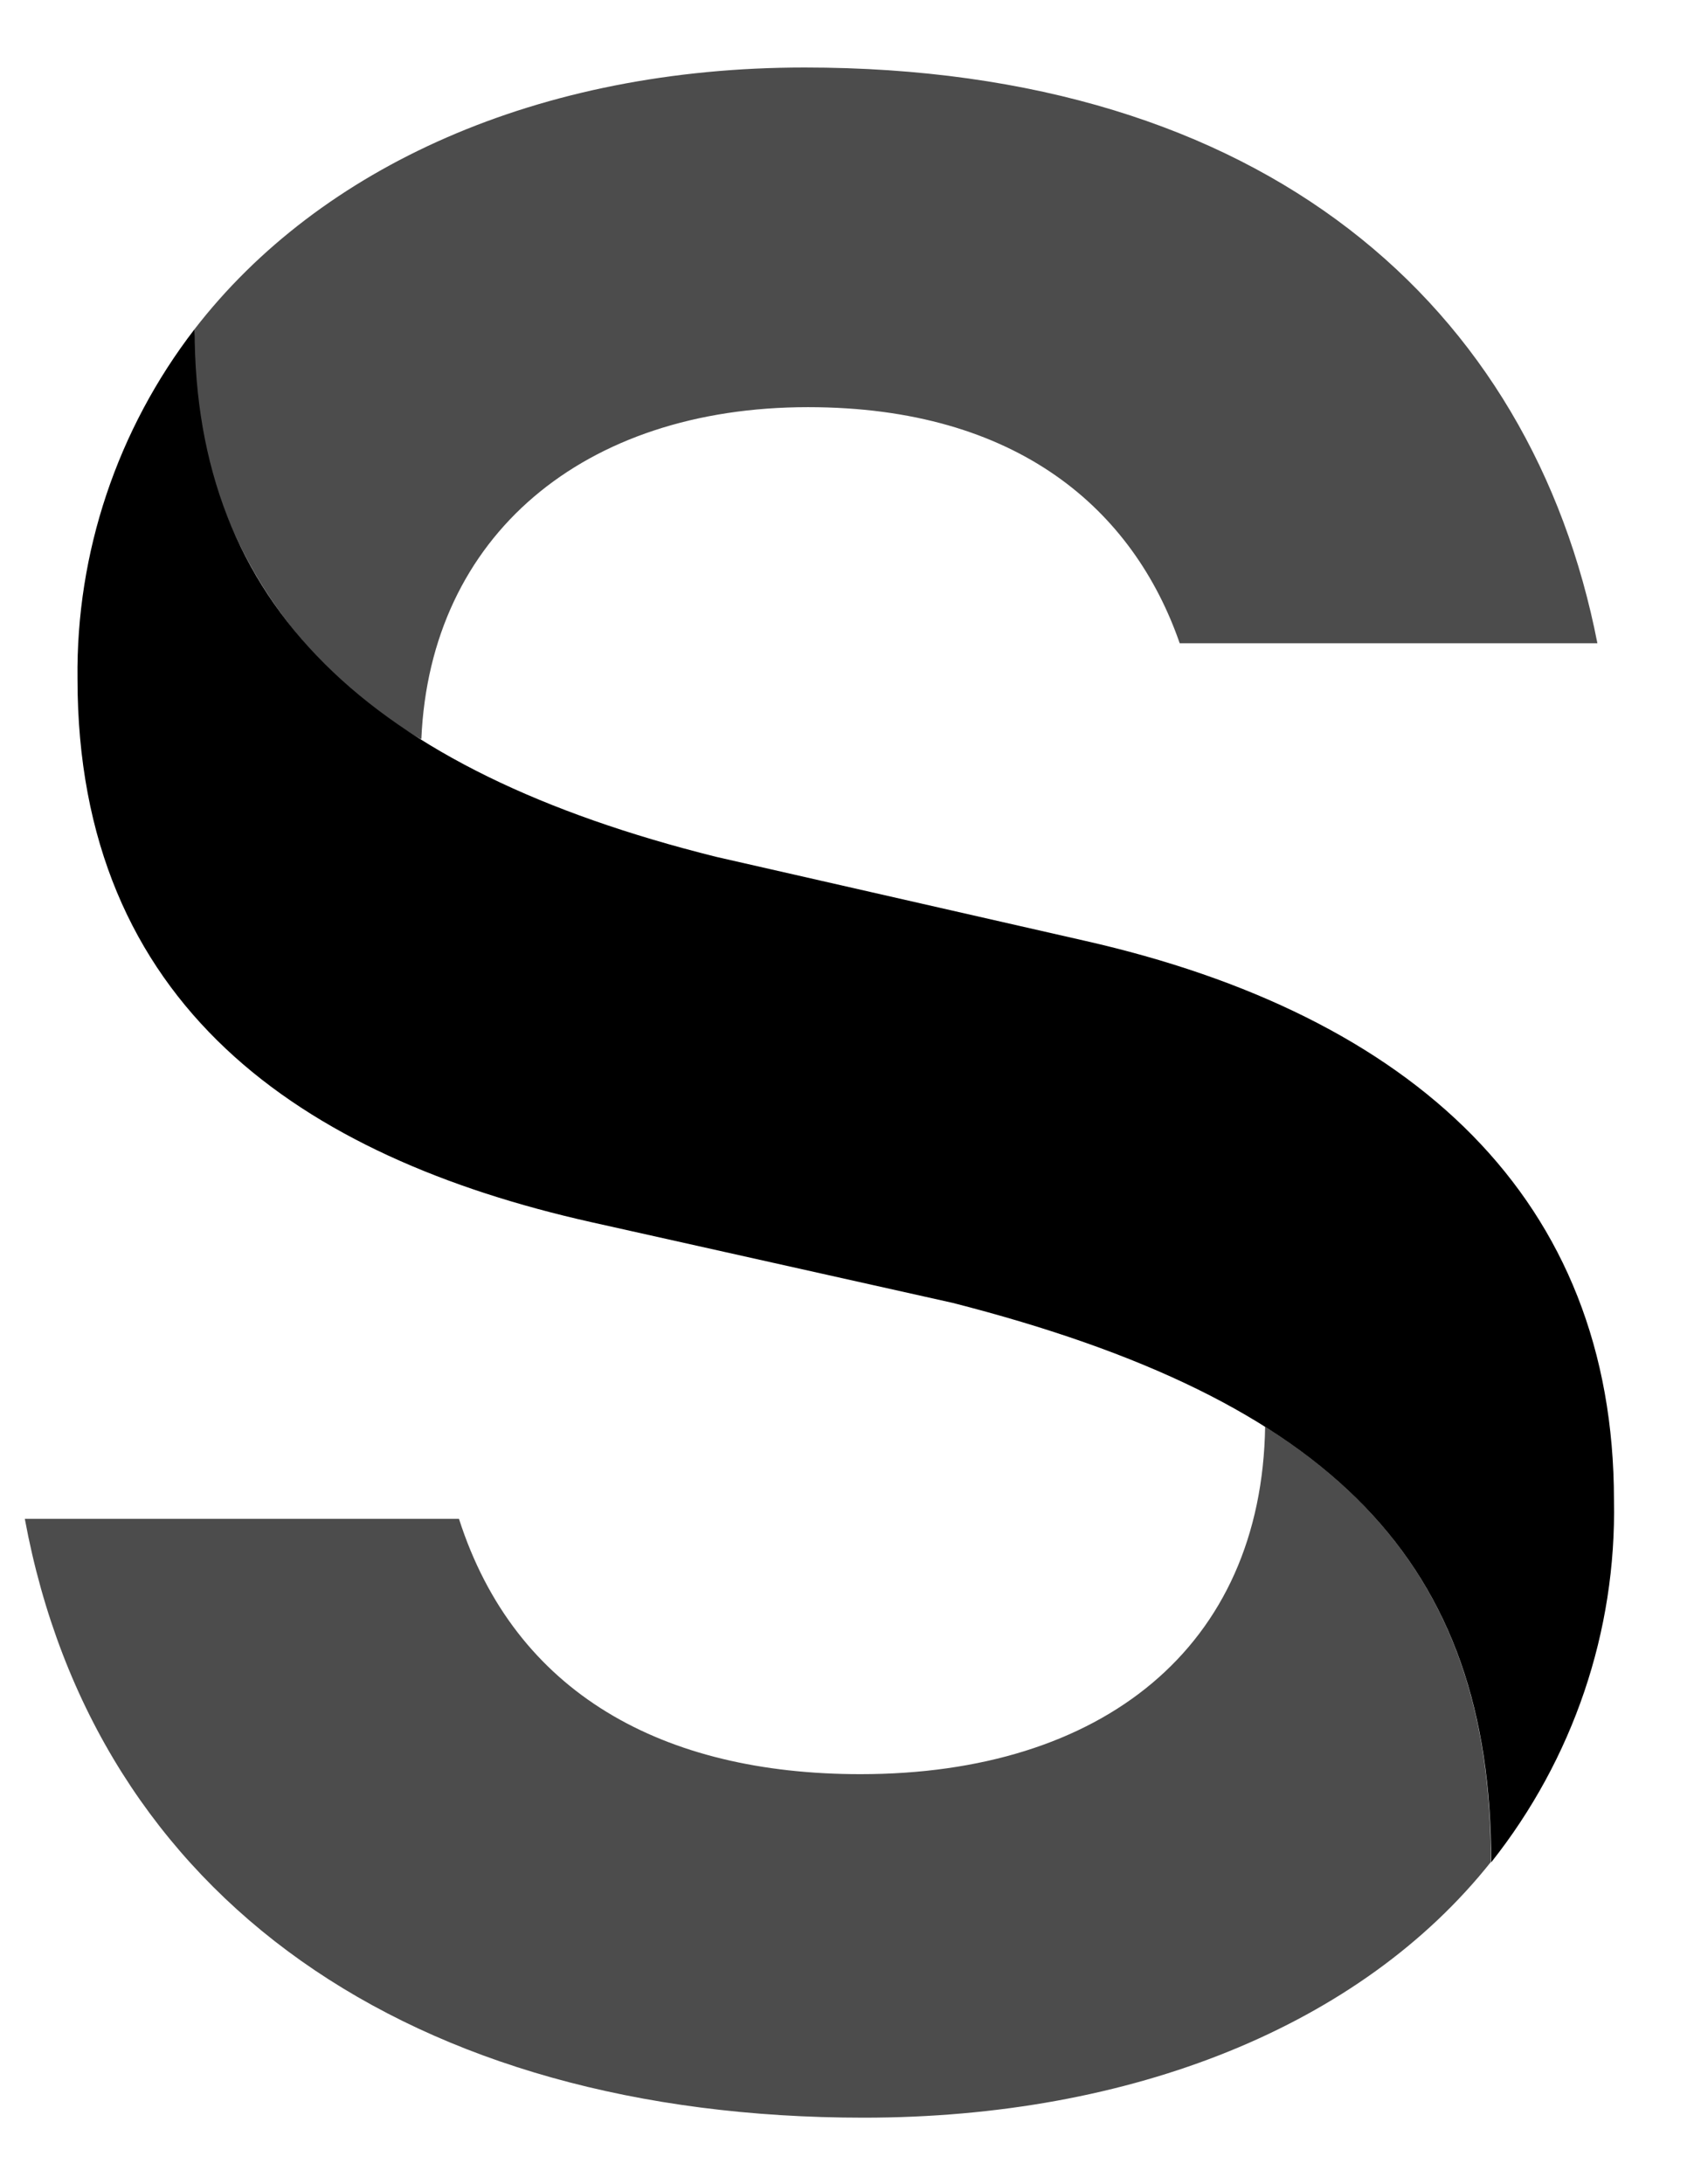 <svg role="image" width="17" height="22" fill="currentColor" viewBox="0 0 17 22" xmlns="http://www.w3.org/2000/svg">
<title>Sanity</title>
  <path   d="M1.961 3.315C1.961 6.099 3.711 7.756 7.215 8.63L10.928 9.475C14.244 10.224 16.264 12.082 16.264 15.11C16.29 16.43 15.853 17.717 15.027 18.758C15.027 15.737 13.437 14.104 9.6 13.123L5.954 12.309C3.035 11.654 0.781 10.126 0.781 6.837C0.766 5.567 1.181 4.328 1.961 3.315Z"/>
  <path opacity="0.7" d="M12.746 14.369C14.329 15.364 15.024 16.756 15.024 18.754C13.713 20.404 11.41 21.33 8.703 21.33C4.147 21.33 0.959 19.127 0.25 15.298H4.625C5.189 17.056 6.68 17.87 8.671 17.87C11.102 17.87 12.717 16.596 12.749 14.362"/>
  <path opacity="0.7" d="M4.236 7.443C3.513 7.02 2.919 6.414 2.519 5.687C2.118 4.96 1.926 4.14 1.961 3.315C3.226 1.679 5.426 0.68 8.108 0.68C12.749 0.68 15.435 3.089 16.097 6.479H11.888C11.424 5.142 10.262 4.101 8.143 4.101C5.88 4.101 4.335 5.396 4.246 7.443"/>
</svg>
